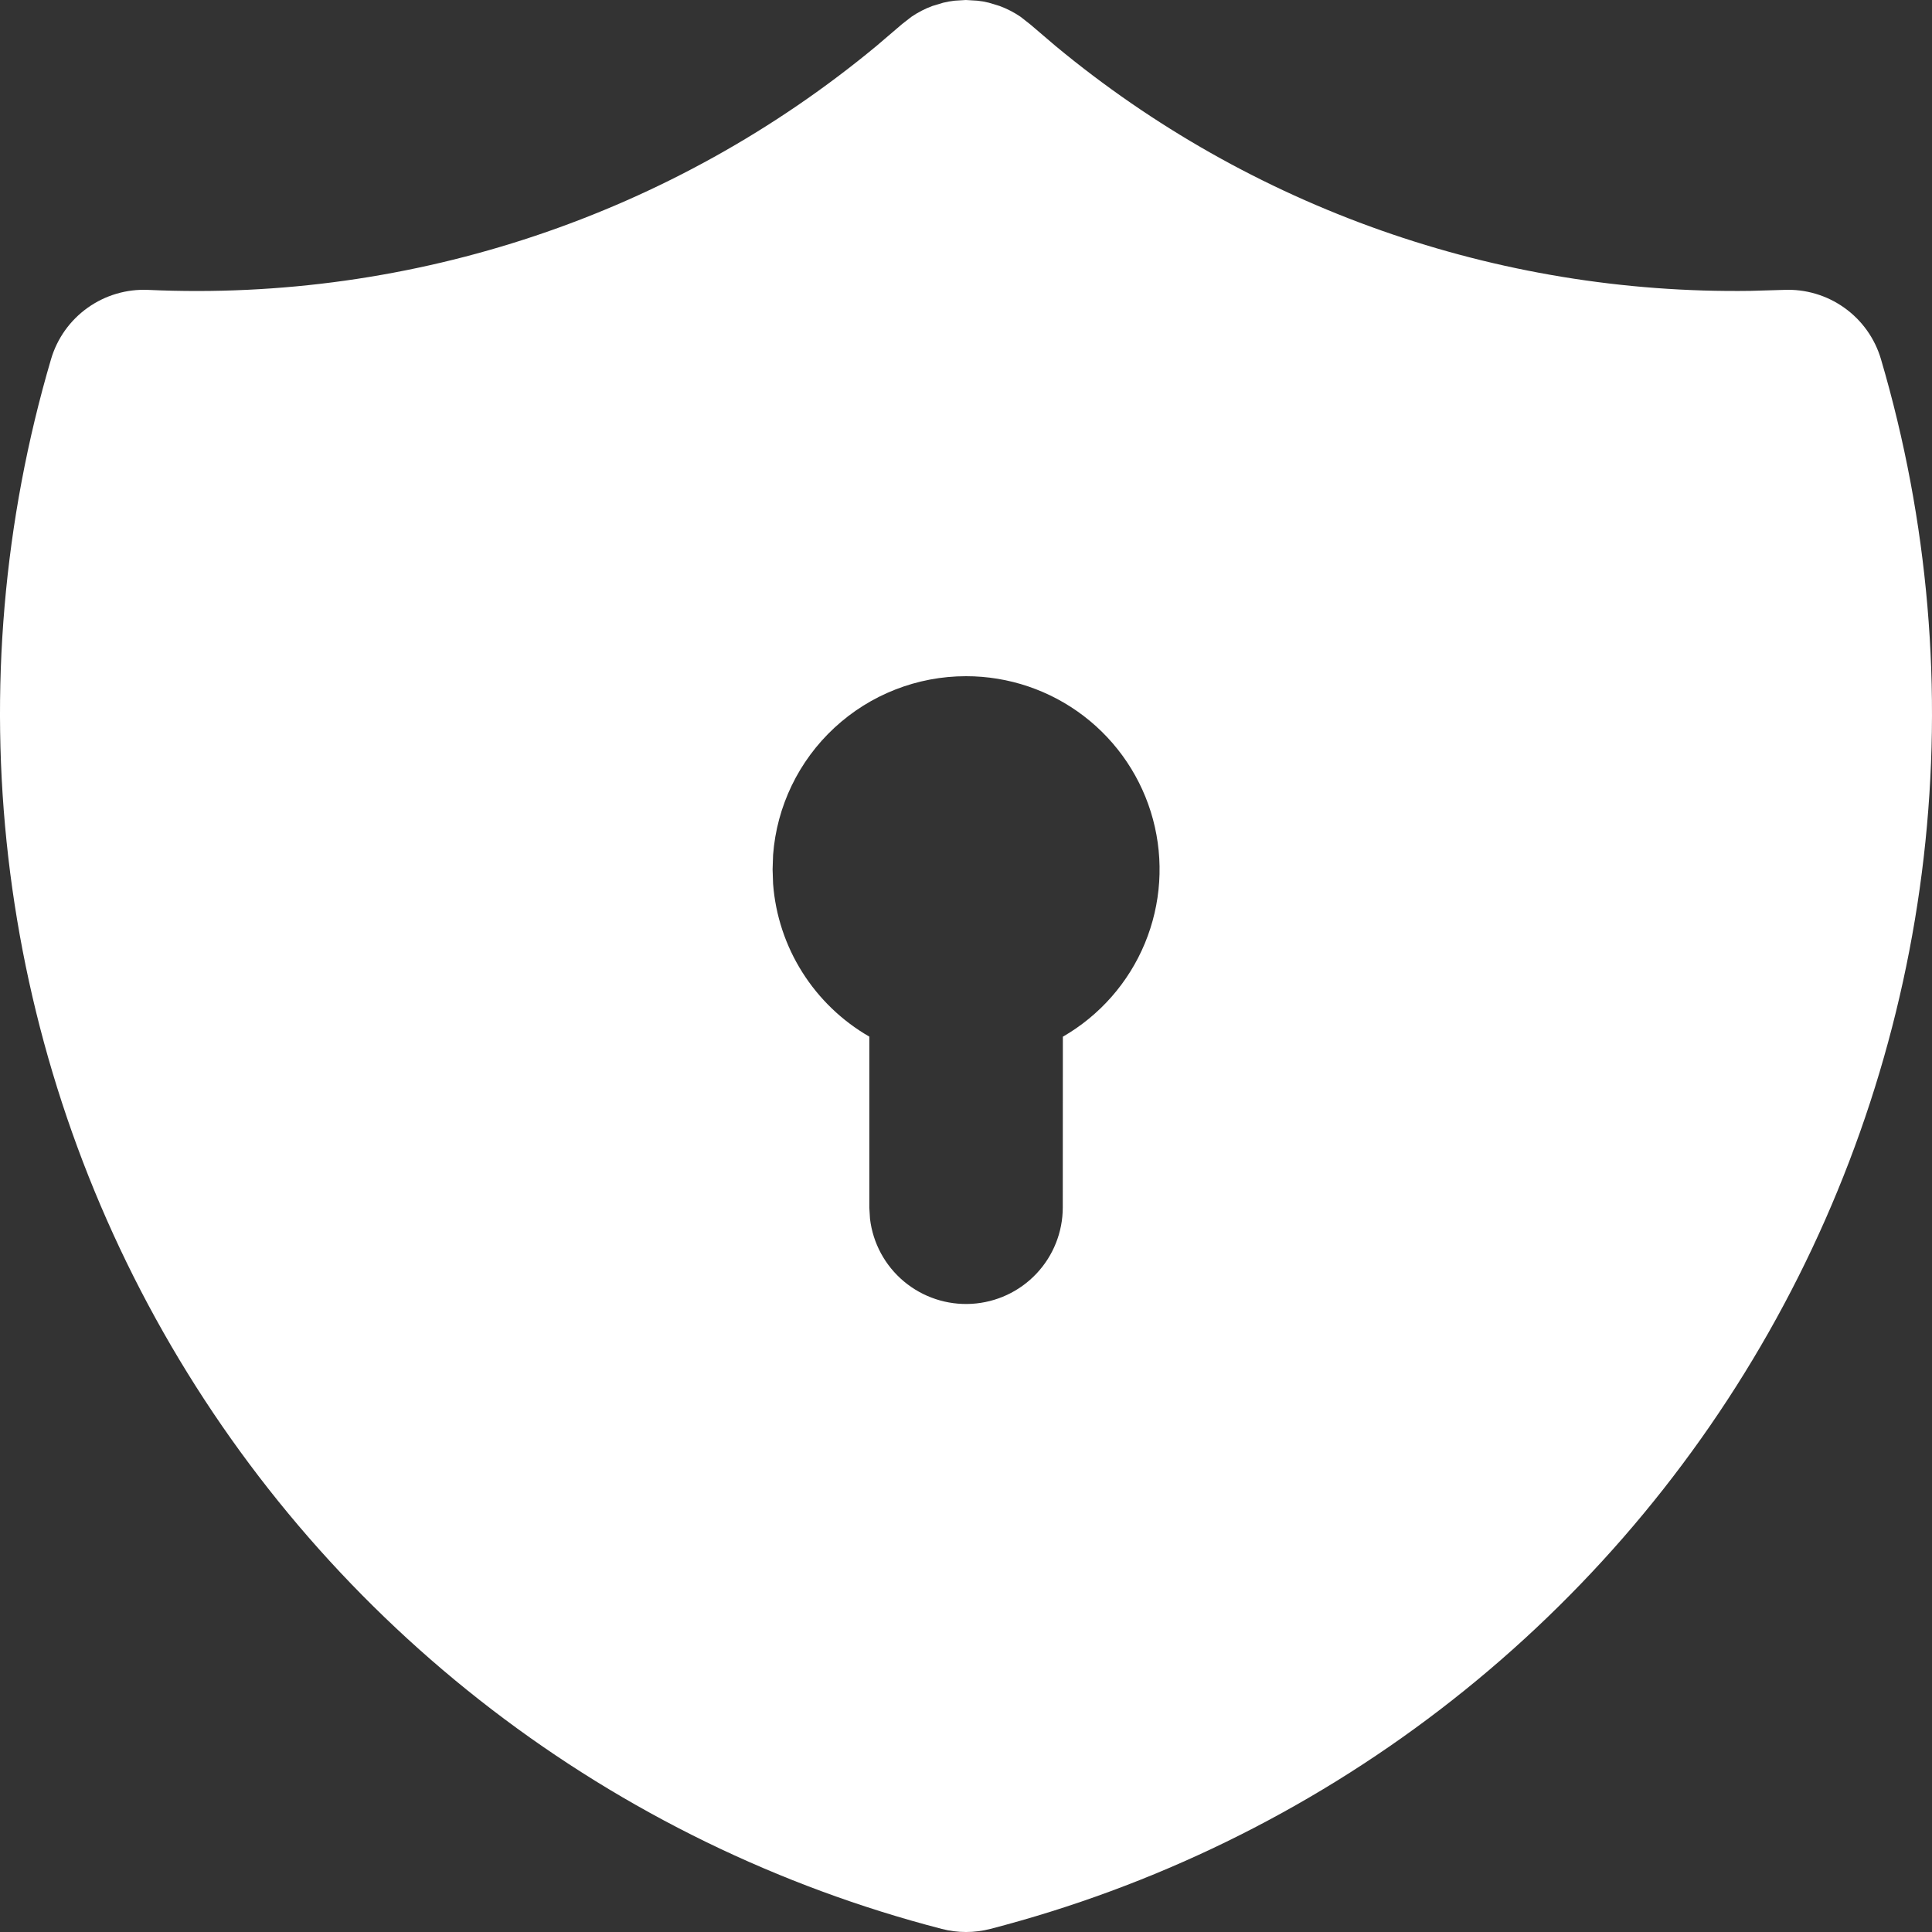 <svg width="134" height="134" viewBox="0 0 134 134" fill="none" xmlns="http://www.w3.org/2000/svg">
<rect x="0" y="0" width="134" height="134" fill="#333333" stroke="none"/>
<path d="M66.99 0L67.781 0.047L68.177 0.101L68.586 0.188L69.331 0.415C69.845 0.605 70.334 0.857 70.787 1.166L71.484 1.715L73.195 3.176C86.728 14.402 103.832 20.43 121.423 20.174L123.717 20.107C125.217 20.038 126.697 20.475 127.919 21.346C129.142 22.216 130.036 23.472 130.46 24.911C133.756 36.11 134.765 47.857 133.426 59.454C132.087 71.05 128.427 82.26 122.665 92.416C116.903 102.573 109.155 111.468 99.882 118.575C90.609 125.682 80.001 130.854 68.687 133.786C67.583 134.072 66.424 134.072 65.319 133.786C54.005 130.855 43.395 125.683 34.122 118.577C24.848 111.47 17.1 102.575 11.337 92.418C5.574 82.262 1.914 71.052 0.574 59.455C-0.765 47.858 0.244 36.111 3.54 24.911C3.963 23.472 4.858 22.216 6.08 21.346C7.303 20.475 8.782 20.038 10.282 20.107C28.647 20.945 46.663 14.907 60.804 3.176L62.569 1.668L63.213 1.166C63.665 0.857 64.154 0.605 64.668 0.415L65.42 0.188C65.683 0.124 65.949 0.077 66.218 0.047L66.99 0ZM67.003 46.9C63.618 46.899 60.358 48.176 57.876 50.474C55.394 52.773 53.873 55.924 53.62 59.295L53.586 60.3L53.62 61.305C53.785 63.48 54.479 65.582 55.643 67.427C56.806 69.273 58.403 70.808 60.294 71.898V83.75L60.342 84.534C60.544 86.23 61.386 87.784 62.697 88.88C64.009 89.976 65.689 90.531 67.396 90.431C69.103 90.331 70.707 89.584 71.881 88.342C73.055 87.1 73.71 85.458 73.712 83.75L73.718 71.904C76.277 70.429 78.276 68.152 79.406 65.426C80.536 62.7 80.734 59.678 79.968 56.828C79.203 53.979 77.517 51.461 75.173 49.666C72.829 47.871 69.957 46.899 67.003 46.9Z" fill="white"/>
</svg>
